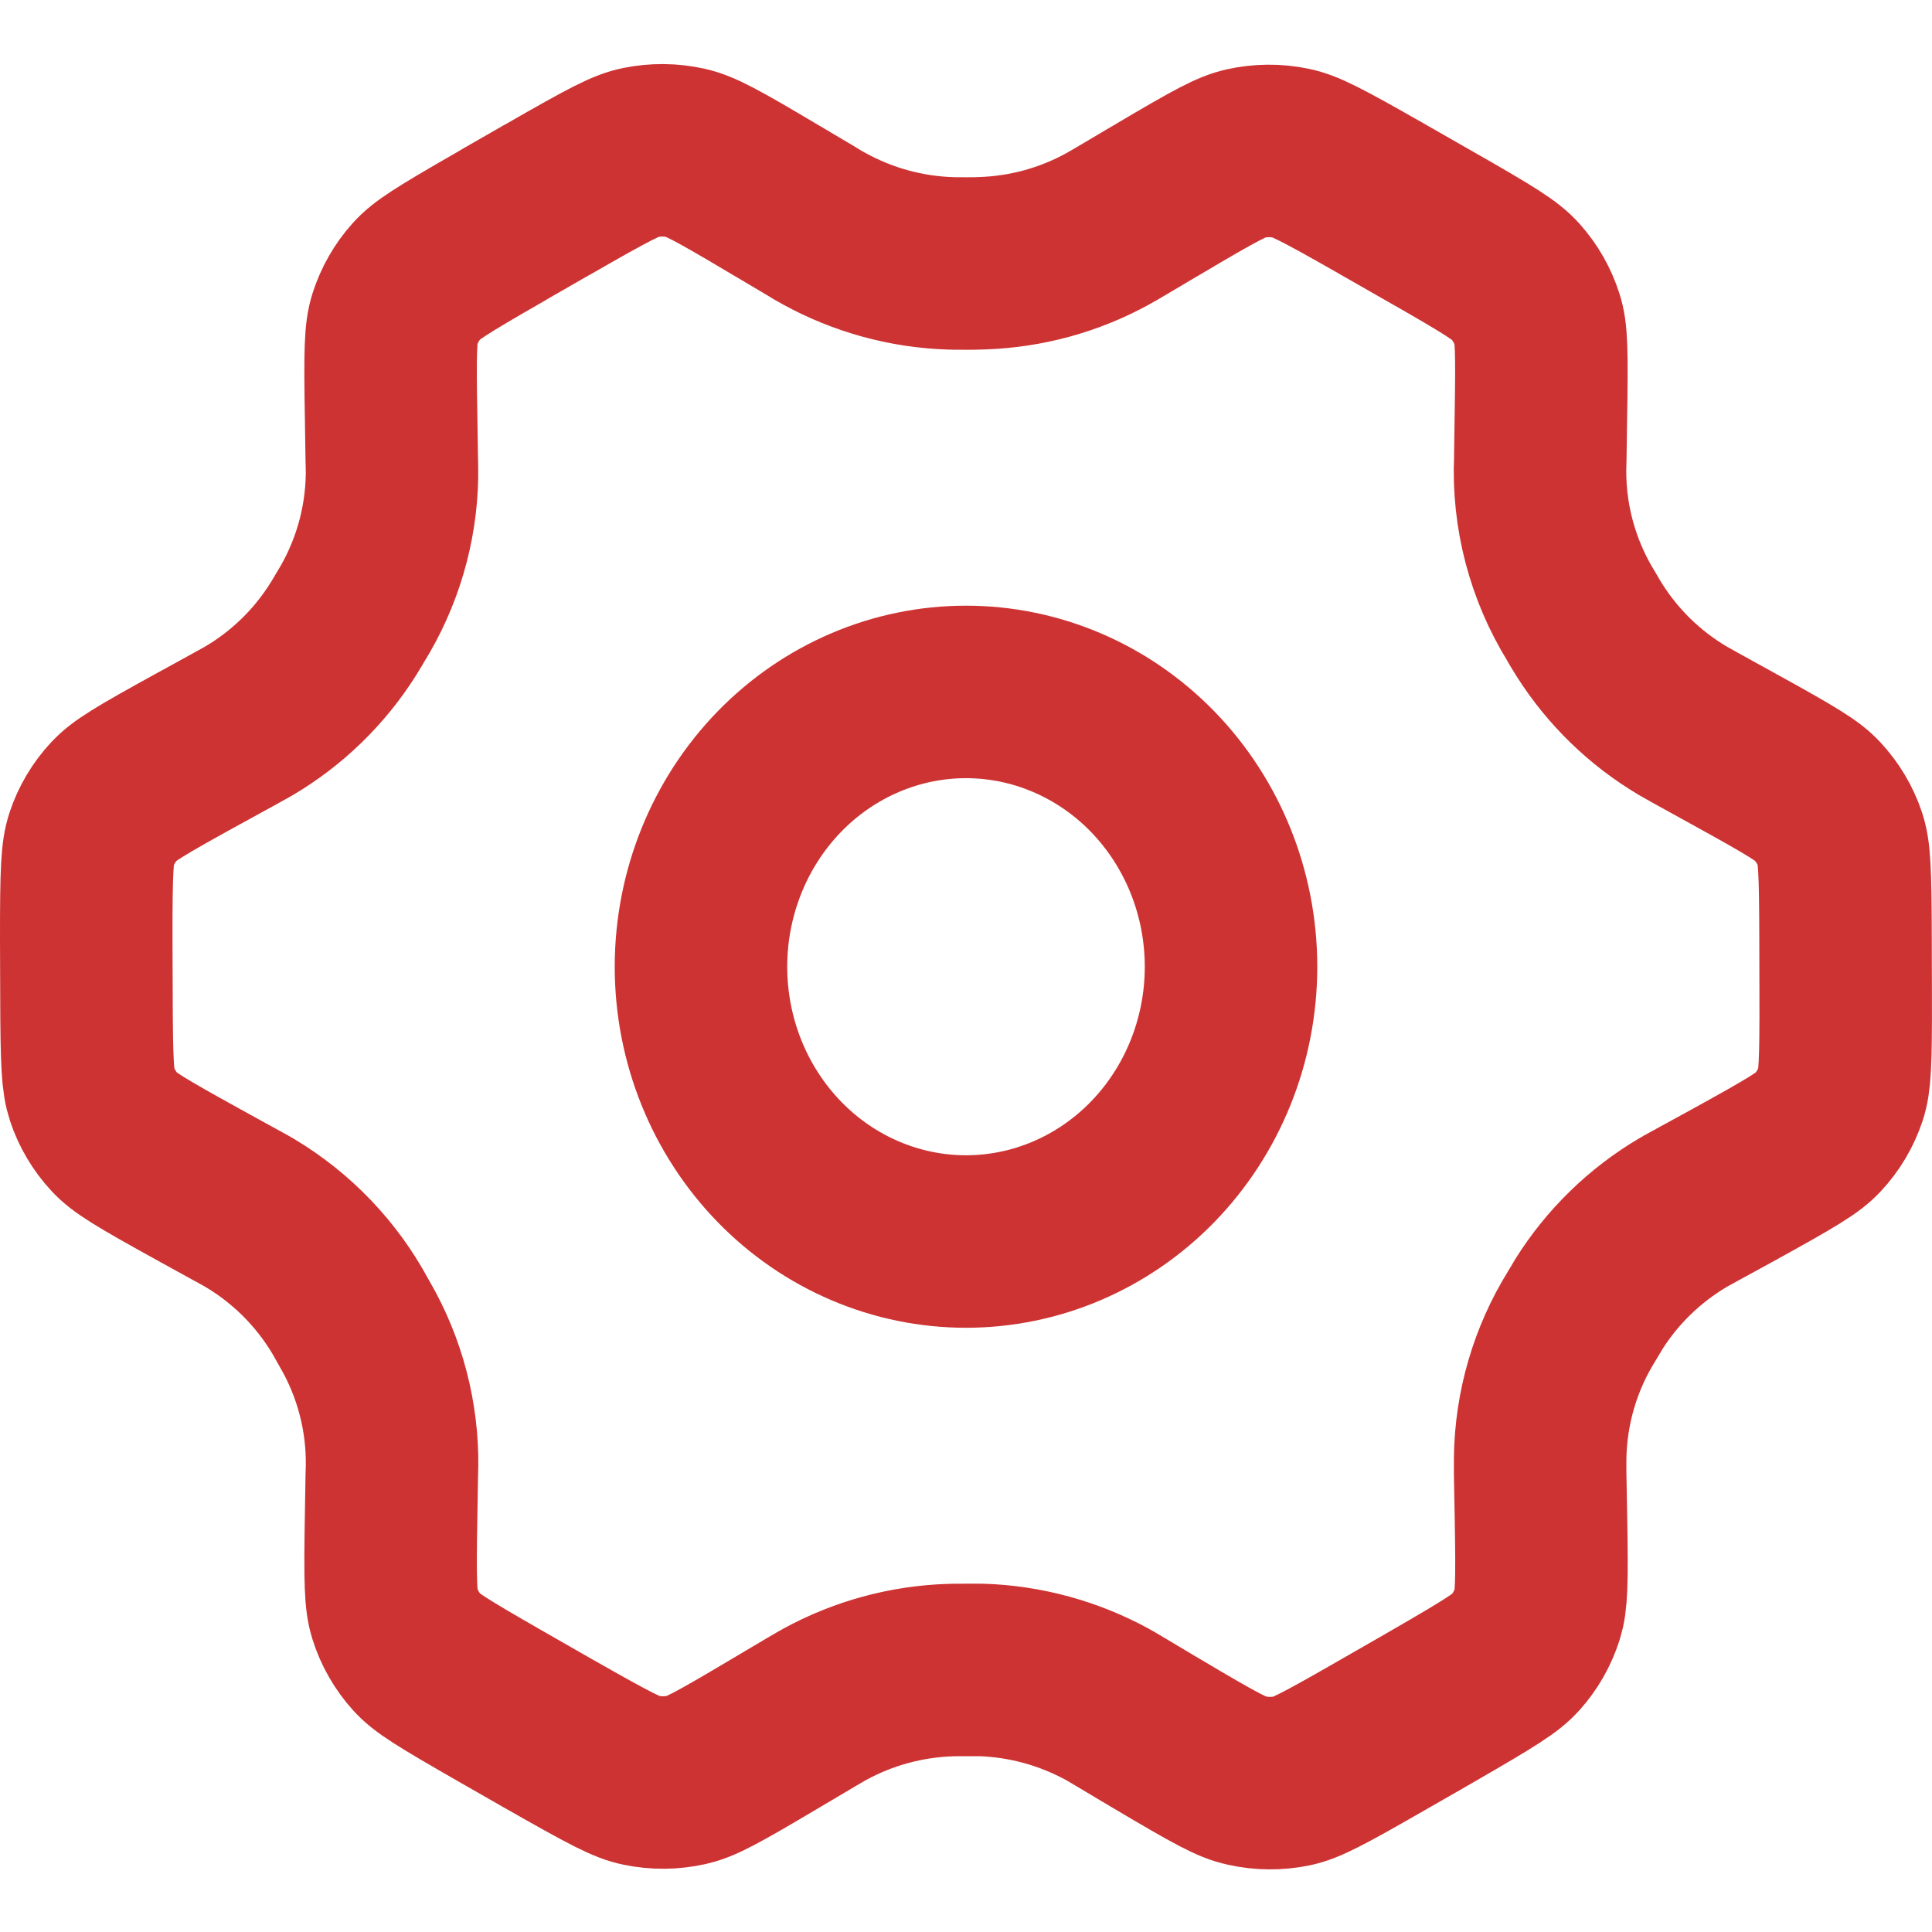 <svg width="28" height="28" viewBox="0 0 28 28" fill="none" xmlns="http://www.w3.org/2000/svg">
<path d="M25.09 10.835C25.096 10.838 25.102 10.841 25.108 10.845C26.005 11.339 26.203 11.465 26.337 11.61L26.338 11.611C26.487 11.771 26.599 11.959 26.667 12.162C26.729 12.348 26.745 12.582 26.747 13.613L26.747 13.615L26.749 14.411C26.749 14.411 26.749 14.412 26.749 14.412C26.752 15.436 26.737 15.67 26.676 15.855C26.607 16.061 26.495 16.251 26.347 16.409L26.345 16.411C26.209 16.558 26.009 16.684 25.088 17.191L24.596 17.46C24.59 17.463 24.585 17.466 24.58 17.469L24.425 17.554C24.414 17.56 24.402 17.567 24.391 17.574C23.835 17.903 23.365 18.36 23.022 18.908L23.009 18.931L22.924 19.073C22.539 19.692 22.331 20.404 22.321 21.134L22.321 21.15V21.326L22.321 21.349L22.332 21.959C22.332 21.959 22.332 21.96 22.332 21.96C22.351 22.975 22.338 23.206 22.281 23.39C22.214 23.599 22.107 23.788 21.963 23.948L21.96 23.951C21.829 24.097 21.634 24.226 20.735 24.744C20.735 24.744 20.734 24.745 20.734 24.745L20.042 25.142L20.042 25.142C19.139 25.661 18.922 25.769 18.723 25.811C18.506 25.855 18.281 25.853 18.064 25.804L18.06 25.803C17.862 25.76 17.65 25.652 16.751 25.117C16.751 25.117 16.751 25.117 16.751 25.117C16.751 25.117 16.751 25.117 16.75 25.117L16.225 24.804L16.222 24.802L16.093 24.726C16.081 24.719 16.07 24.712 16.058 24.706C15.495 24.397 14.866 24.223 14.221 24.202C14.208 24.202 14.195 24.202 14.182 24.202H14V24.202L13.99 24.202L13.808 24.203C13.798 24.203 13.789 24.203 13.779 24.204C13.134 24.224 12.507 24.396 11.946 24.704C11.938 24.709 11.93 24.713 11.921 24.718L11.763 24.81L11.763 24.81L11.751 24.817L11.255 25.111L11.255 25.111C10.359 25.644 10.149 25.752 9.952 25.795L9.95 25.796C9.733 25.844 9.509 25.846 9.292 25.801L9.291 25.801C9.092 25.76 8.879 25.655 7.974 25.139C7.973 25.139 7.973 25.139 7.973 25.139L7.283 24.744C6.374 24.224 6.176 24.095 6.043 23.947L6.043 23.947C5.896 23.784 5.787 23.593 5.722 23.386L5.722 23.385C5.663 23.199 5.65 22.965 5.669 21.928L5.669 21.928L5.678 21.383C5.711 20.663 5.549 19.948 5.209 19.312C5.205 19.304 5.2 19.296 5.196 19.288L5.108 19.132C4.762 18.49 4.248 17.954 3.622 17.58C3.577 17.553 3.537 17.531 3.509 17.516C3.494 17.508 3.482 17.501 3.471 17.495C3.454 17.485 3.437 17.476 3.411 17.462L3.41 17.462L2.909 17.186C2 16.685 1.799 16.557 1.662 16.41C1.514 16.251 1.402 16.062 1.334 15.858L1.334 15.858C1.272 15.671 1.255 15.437 1.253 14.408L1.253 14.406L1.25 13.627C1.25 13.627 1.25 13.626 1.25 13.626C1.249 12.592 1.264 12.354 1.326 12.165C1.394 11.96 1.506 11.771 1.655 11.611L1.655 11.611L1.659 11.608C1.793 11.463 1.993 11.335 2.912 10.831L2.913 10.831L3.418 10.553L3.418 10.553L3.425 10.549L3.582 10.462C3.591 10.457 3.601 10.451 3.61 10.446C4.163 10.119 4.63 9.665 4.972 9.122C4.999 9.08 5.021 9.043 5.035 9.019C5.04 9.01 5.045 9.001 5.05 8.993C5.059 8.978 5.067 8.964 5.078 8.946C5.46 8.33 5.669 7.623 5.681 6.898C5.682 6.866 5.682 6.838 5.681 6.817C5.681 6.794 5.68 6.772 5.68 6.76C5.679 6.735 5.679 6.718 5.679 6.693L5.678 6.672L5.669 6.084L5.669 6.083C5.65 5.053 5.662 4.817 5.721 4.629C5.786 4.424 5.894 4.234 6.039 4.072L6.041 4.07C6.171 3.924 6.369 3.792 7.264 3.279C7.281 3.269 7.298 3.259 7.315 3.248L7.919 2.901C7.933 2.894 7.947 2.886 7.96 2.879C8.865 2.358 9.079 2.253 9.278 2.211L9.279 2.211C9.496 2.166 9.721 2.168 9.938 2.216C10.139 2.261 10.356 2.371 11.25 2.904L11.251 2.904L11.748 3.199C11.755 3.204 11.764 3.209 11.773 3.214C11.821 3.244 11.886 3.283 11.948 3.316C12.51 3.625 13.138 3.797 13.78 3.817C13.79 3.817 13.8 3.818 13.81 3.818L13.992 3.819V3.819H14.001C14.007 3.819 14.013 3.819 14.02 3.819C14.086 3.819 14.161 3.819 14.239 3.815C14.875 3.793 15.498 3.623 16.058 3.314L16.058 3.314L16.069 3.307C16.074 3.304 16.08 3.301 16.086 3.298C16.12 3.279 16.173 3.249 16.252 3.202L16.743 2.911C16.751 2.907 16.759 2.902 16.766 2.898C17.646 2.376 17.855 2.269 18.05 2.226L18.051 2.225C18.267 2.177 18.492 2.175 18.709 2.22L18.71 2.22C18.909 2.261 19.124 2.367 20.026 2.881C20.026 2.881 20.026 2.882 20.027 2.882C20.027 2.882 20.027 2.882 20.027 2.882L20.718 3.277L20.72 3.278C21.626 3.794 21.825 3.926 21.958 4.074L21.959 4.075C22.105 4.237 22.214 4.428 22.279 4.635L22.28 4.637C22.338 4.82 22.349 5.049 22.331 6.08L22.331 6.084L22.323 6.654C22.287 7.458 22.496 8.255 22.92 8.939C22.921 8.941 22.922 8.943 22.923 8.945C22.95 8.992 22.991 9.063 23.034 9.13C23.374 9.668 23.837 10.118 24.384 10.443C24.393 10.448 24.402 10.454 24.412 10.459L24.57 10.548L24.57 10.548L24.577 10.552L25.09 10.835Z" stroke="#CE3333" stroke-width="2.5" stroke-linecap="round" stroke-linejoin="round"/>
<path d="M11.296 16.839C10.572 16.095 10.159 15.078 10.159 14.011C10.159 12.943 10.572 11.927 11.296 11.182C12.019 10.439 12.993 10.028 14 10.028C15.007 10.028 15.981 10.439 16.704 11.182C17.428 11.927 17.841 12.943 17.841 14.011C17.841 15.078 17.428 16.095 16.704 16.839C15.981 17.582 15.007 17.993 14 17.993C12.993 17.993 12.019 17.582 11.296 16.839Z" stroke="#CE3333" stroke-width="2.5" stroke-linecap="round" stroke-linejoin="round"/>
</svg>
